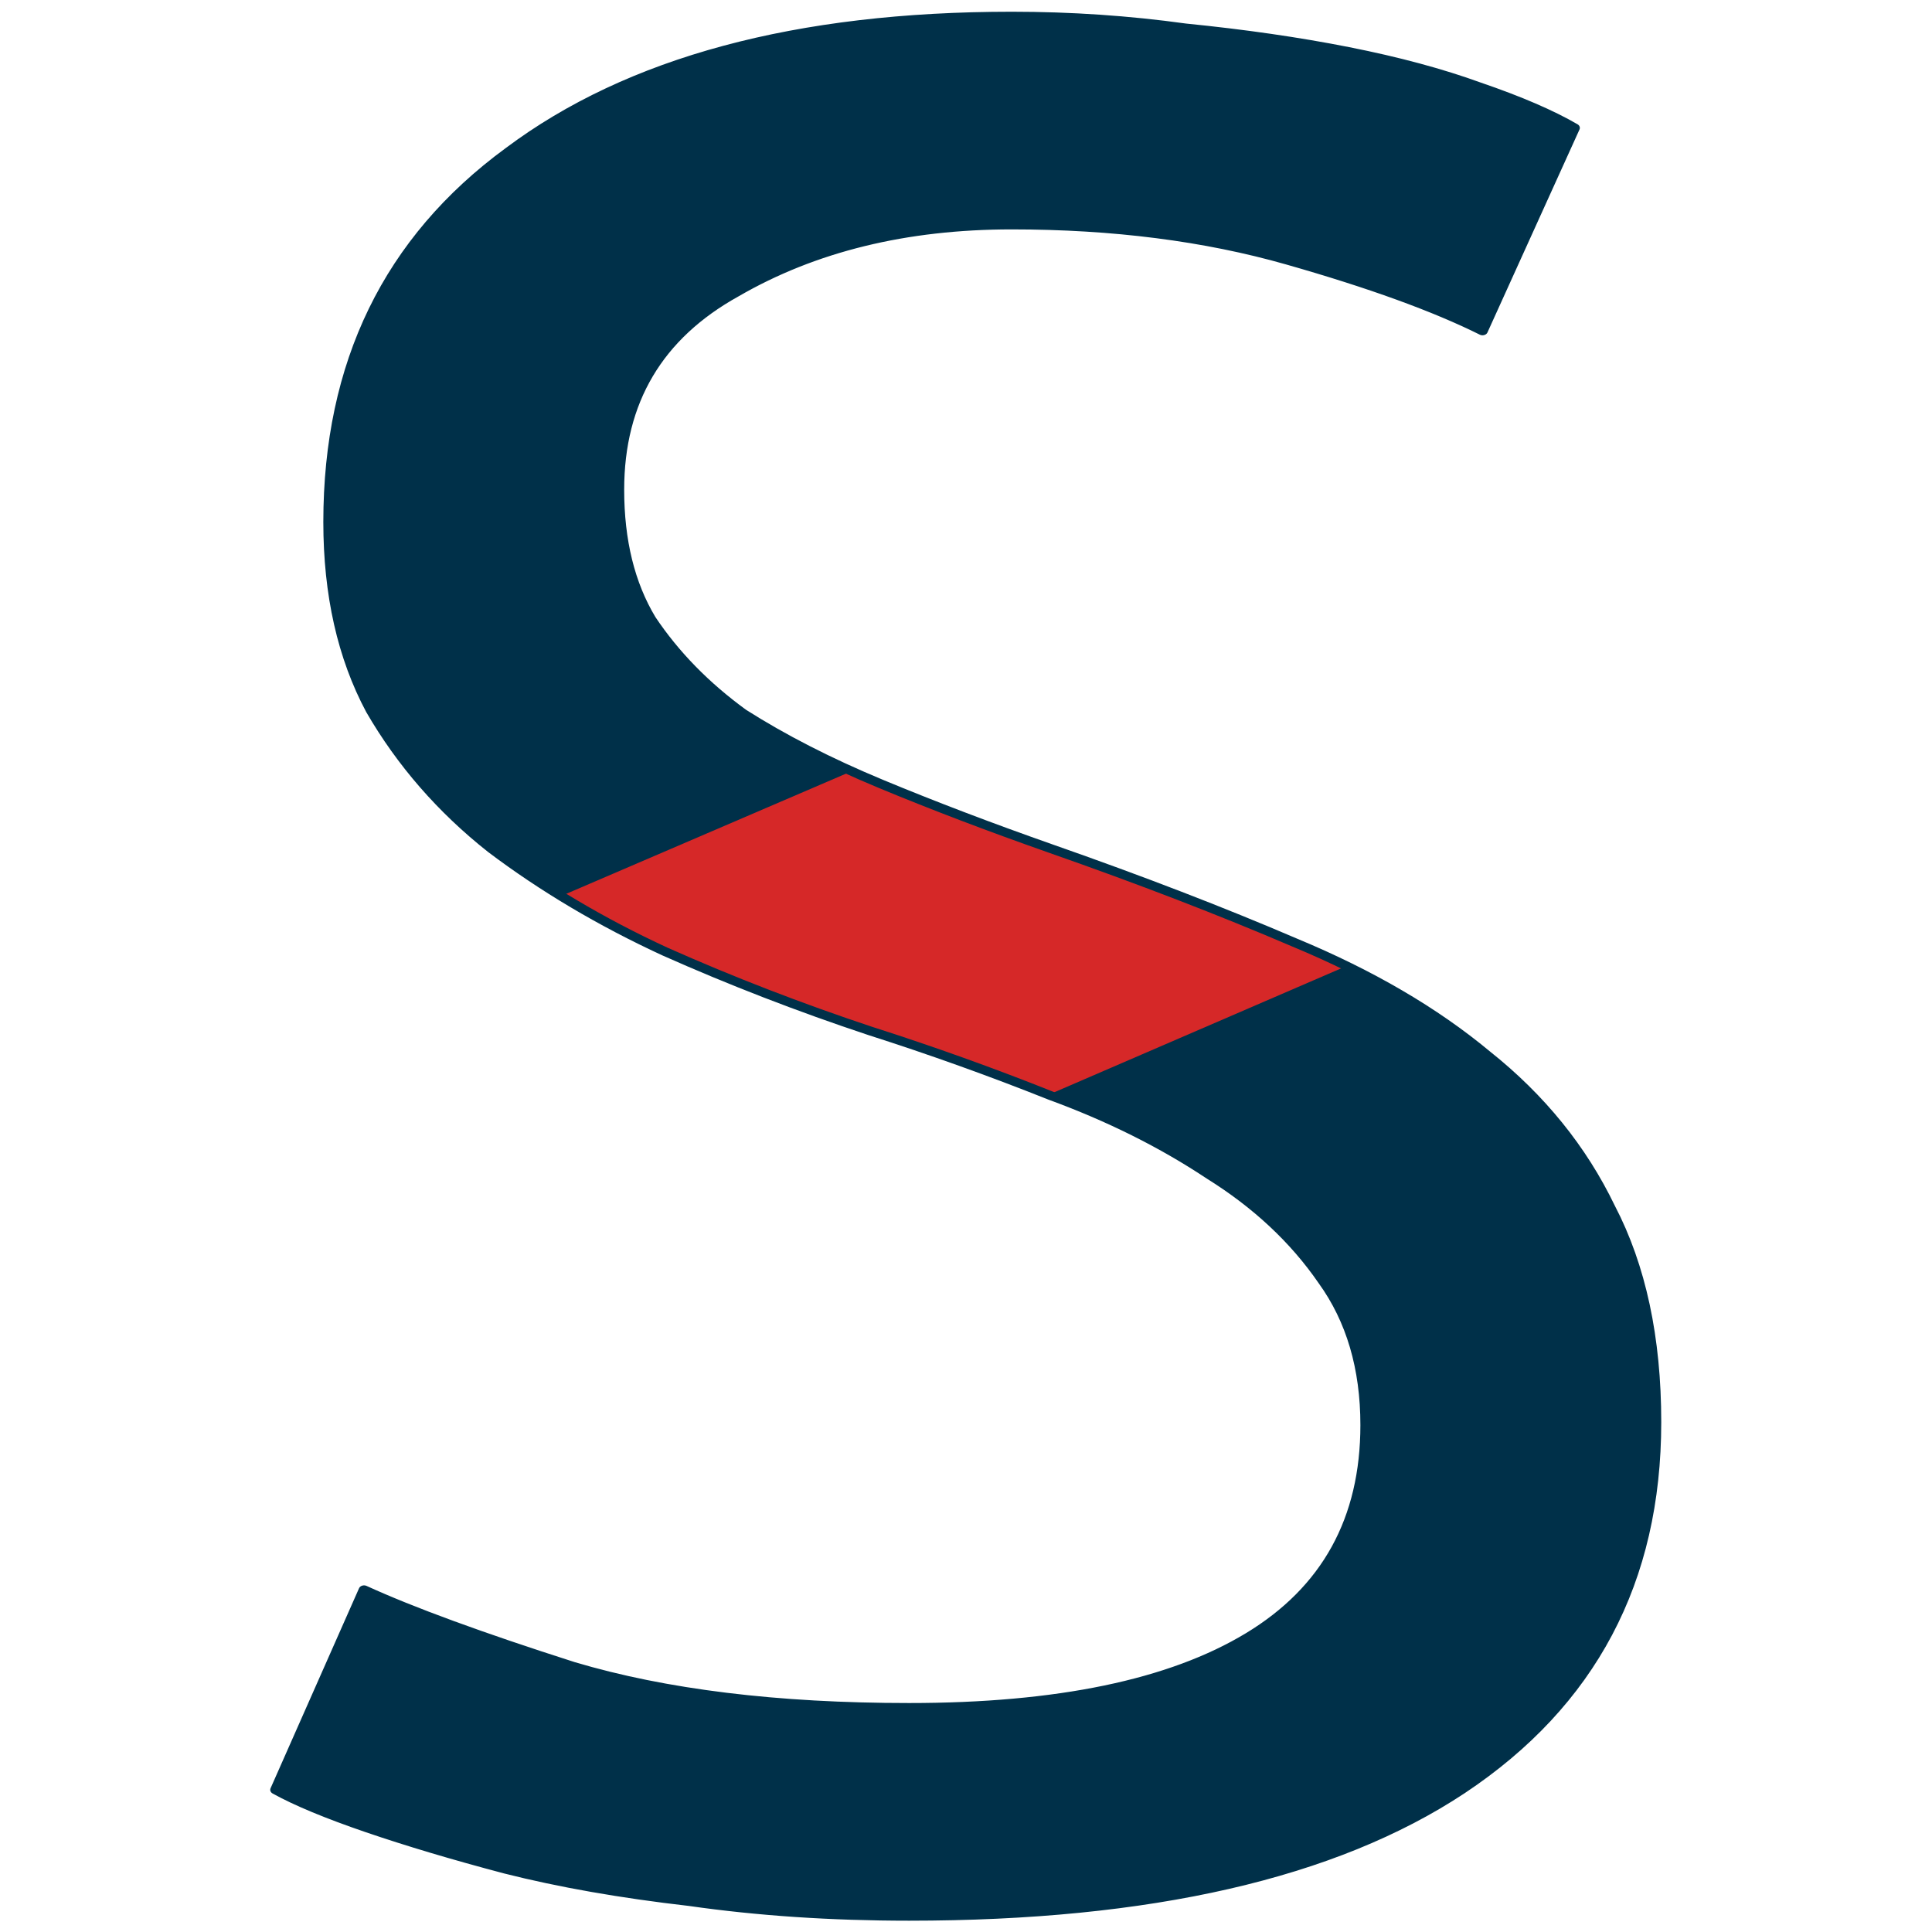 <?xml version="1.0" encoding="UTF-8" standalone="no"?>
<!-- Created with Inkscape (http://www.inkscape.org/) -->

<svg
   xmlns:dc="http://purl.org/dc/elements/1.1/"
   xmlns:cc="http://creativecommons.org/ns#"
   xmlns:rdf="http://www.w3.org/1999/02/22-rdf-syntax-ns#"
   xmlns:svg="http://www.w3.org/2000/svg"
   xmlns="http://www.w3.org/2000/svg"
   xmlns:sodipodi="http://sodipodi.sourceforge.net/DTD/sodipodi-0.dtd"
   xmlns:inkscape="http://www.inkscape.org/namespaces/inkscape"
   width="512"
   height="512"
   id="svg2"
   version="1.1"
   inkscape:version="0.48.4 r9939"
   sodipodi:docname="socketizer.svg"
   inkscape:export-filename="/home/stef/Pictures/socketizer.png"
   inkscape:export-xdpi="90"
   inkscape:export-ydpi="90">
  <defs
     id="defs4">
    <clipPath
       clipPathUnits="userSpaceOnUse"
       id="clipPath3014">
      <rect
         style="fill:#000000;fill-opacity:1;fill-rule:nonzero;stroke:none"
         id="rect3016"
         width="267.69"
         height="247.487"
         x="-295.406"
         y="845.779"
         transform="matrix(0.887,-0.461,0.461,0.887,0,0)"
         rx="3.877" />
    </clipPath>
    <clipPath
       clipPathUnits="userSpaceOnUse"
       id="clipPath3020">
      <rect
         style="fill:#000000;fill-opacity:1;fill-rule:nonzero;stroke:none"
         id="rect3022"
         width="222.143"
         height="180"
         x="-294.943"
         y="638.776"
         transform="matrix(0.828,-0.56,0.56,0.828,0,0)"
         rx="3.877" />
    </clipPath>
    <clipPath
       clipPathUnits="userSpaceOnUse"
       id="clipPath3034">
      <rect
         style="fill:#000000;fill-opacity:1;fill-rule:nonzero;stroke:none"
         id="rect3036"
         width="324.286"
         height="207.143"
         x="-255.339"
         y="627.156"
         transform="matrix(0.885,-0.465,0.465,0.885,0,0)"
         rx="3.877" />
    </clipPath>
    <clipPath
       clipPathUnits="userSpaceOnUse"
       id="clipPath3087">
      <rect
         style="fill:#ff0000;fill-opacity:1;fill-rule:nonzero;stroke:none"
         id="rect3089"
         width="277.143"
         height="225.714"
         x="-255.404"
         y="593.98"
         rx="1.506"
         transform="matrix(0.887,-0.462,0.462,0.887,0,0)" />
    </clipPath>
    <clipPath
       clipPathUnits="userSpaceOnUse"
       id="clipPath3875">
      <rect
         style="fill:#003049;fill-opacity:1;fill-rule:nonzero;stroke:none"
         id="rect3877"
         width="210.339"
         height="205.298"
         x="-243.14"
         y="580.308"
         transform="matrix(0.888,-0.459,0.51,0.86,0,0)"
         rx="1.264" />
    </clipPath>
    <clipPath
       clipPathUnits="userSpaceOnUse"
       id="clipPath3998">
      <rect
         style="fill:#ffffff;fill-opacity:1;fill-rule:nonzero;stroke:#003049;stroke-width:1.5;stroke-linecap:butt;stroke-linejoin:round;stroke-miterlimit:4;stroke-opacity:1;stroke-dasharray:none"
         id="rect4000"
         width="415"
         height="216.429"
         x="-338.492"
         y="568.962"
         transform="matrix(0.886,-0.464,0.464,0.886,0,0)"
         rx="1.264" />
    </clipPath>
  </defs>
  <sodipodi:namedview
     id="base"
     pagecolor="#ffffff"
     bordercolor="#666666"
     borderopacity="1.0"
     inkscape:pageopacity="0.0"
     inkscape:pageshadow="2"
     inkscape:zoom="1.4"
     inkscape:cx="148.80537"
     inkscape:cy="290.59313"
     inkscape:document-units="px"
     inkscape:current-layer="g2998"
     showgrid="false"
     inkscape:window-width="1920"
     inkscape:window-height="1020"
     inkscape:window-x="1920"
     inkscape:window-y="0"
     inkscape:window-maximized="1" />
  <g
     style="display:none"
     inkscape:label="Layer 1 copy copy"
     inkscape:groupmode="layer"
     id="g3052"
     transform="translate(0,-540.362)"
     sodipodi:insensitive="true">
    <g
       style="font-size:100px;font-style:normal;font-variant:normal;font-weight:normal;font-stretch:normal;line-height:125%;letter-spacing:0px;word-spacing:0px;fill:#000000;fill-opacity:1;stroke:none;font-family:Ubuntu Mono;-inkscape-font-specification:Ubuntu Mono"
       id="g3054">
      <path
         inkscape:connector-curvature="0"
         d="m 248.429,917.648 c 21,3e-5 37,-4 48,-12 11,-8 16.5,-20 16.5,-36 -1.8e-4,-9.667 -2,-17.833 -6,-24.5 -4,-7 -9.334,-13 -16,-18 -6.667,-5.333 -14.167,-9.833 -22.5,-13.5 -8.333,-4 -16.833,-7.667 -25.5,-11 -10,-4 -19.667,-8.5 -29,-13.5 -9,-5 -17.167,-10.833 -24.5,-17.5 -7,-6.666 -12.667,-14.5 -17,-23.5 -4,-9 -6,-19.666 -6,-32 -3e-5,-27 8.5,-48 25.5,-63 17,-15.333 40.667,-23 71,-23 8.333,3.1e-4 16.5,0.667 24.5,2 8.333,1 16,2.334 23,4 7,1.667 13.166,3.667 18.5,6 5.666,2.334 10.166,4.667 13.5,7 l -13,34.5 c -6.667,-4 -15.834,-8 -27.5,-12 -11.667,-4 -24.667,-6 -39,-6 -15,2.8e-4 -28,3.834 -39,11.5 -11,7.334 -16.5,18.5 -16.5,33.5 -7e-5,8.667 1.5,16 4.5,22 3.333,6 7.667,11.334 13,16 5.667,4.334 12.167,8.334 19.5,12 7.333,3.667 15.333,7.334 24,11 12.667,5.333 24.167,10.667 34.5,16 10.666,5.333 19.666,11.667 27,19 7.666,7.333 13.5,16 17.5,26 4.333,10 6.5,22.167 6.5,36.5 -2.2e-4,27 -9.167,47.833 -27.5,62.5 -18,14.333 -44,21.5 -78,21.5 -11,-10e-6 -21.333,-0.833 -31,-2.5 -9.667,-1.333 -18.333,-3.167 -26,-5.5 -7.333,-2.333 -13.833,-4.667 -19.5,-7 -5.667,-2.333 -10,-4.5 -13,-6.5 l 12.5,-34 c 6.667,3.667 16.5,8 29.5,13 13,4.667 28.833,7 47.5,7"
         style="font-size:500px;-inkscape-font-specification:Ubuntu Mono"
         id="path3056" />
    </g>
  </g>
  <g
     style="display:none"
     inkscape:label="upper copy"
     inkscape:groupmode="layer"
     id="g3079"
     transform="translate(0,-540.362)"
     sodipodi:insensitive="true">
    <g
       clip-path="url(#clipPath3034)"
       style="font-size:100px;font-style:normal;font-variant:normal;font-weight:normal;font-stretch:normal;line-height:125%;letter-spacing:0px;word-spacing:0px;fill:#000000;fill-opacity:1;stroke:none;font-family:Ubuntu Mono;-inkscape-font-specification:Ubuntu Mono"
       id="g3081">
      <path
         clip-path="url(#clipPath3020)"
         inkscape:connector-curvature="0"
         d="m 248.429,917.648 c 21,3e-5 37,-4 48,-12 11,-8 16.5,-20 16.5,-36 -1.8e-4,-9.667 -2,-17.833 -6,-24.5 -4,-7 -9.334,-13 -16,-18 -6.667,-5.333 -14.167,-9.833 -22.5,-13.5 -8.333,-4 -16.833,-7.667 -25.5,-11 -10,-4 -19.667,-8.5 -29,-13.5 -9,-5 -17.167,-10.833 -24.5,-17.5 -7,-6.666 -12.667,-14.5 -17,-23.5 -4,-9 -6,-19.666 -6,-32 -3e-5,-27 8.5,-48 25.5,-63 17,-15.333 40.667,-23 71,-23 8.333,3.1e-4 16.5,0.667 24.5,2 8.333,1 16,2.334 23,4 7,1.667 13.166,3.667 18.5,6 5.666,2.334 10.166,4.667 13.5,7 l -13,34.5 c -6.667,-4 -15.834,-8 -27.5,-12 -11.667,-4 -24.667,-6 -39,-6 -15,2.8e-4 -28,3.834 -39,11.5 -11,7.334 -16.5,18.5 -16.5,33.5 -7e-5,8.667 1.5,16 4.5,22 3.333,6 7.667,11.334 13,16 5.667,4.334 12.167,8.334 19.5,12 7.333,3.667 15.333,7.334 24,11 12.667,5.333 24.167,10.667 34.5,16 10.666,5.333 19.666,11.667 27,19 7.666,7.333 13.5,16 17.5,26 4.333,10 6.5,22.167 6.5,36.5 -2.2e-4,27 -9.167,47.833 -27.5,62.5 -18,14.333 -44,21.5 -78,21.5 -11,-10e-6 -21.333,-0.833 -31,-2.5 -9.667,-1.333 -18.333,-3.167 -26,-5.5 -7.333,-2.333 -13.833,-4.667 -19.5,-7 -5.667,-2.333 -10,-4.5 -13,-6.5 l 12.5,-34 c 6.667,3.667 16.5,8 29.5,13 13,4.667 28.833,7 47.5,7"
         style="font-size:500px;-inkscape-font-specification:Ubuntu Mono"
         id="path3083" />
    </g>
    <rect
       transform="matrix(0.887,-0.462,0.462,0.887,0,0)"
       rx="1.506"
       y="593.98"
       x="-255.404"
       height="225.714"
       width="277.143"
       id="rect3085"
       style="fill:#ff0000;fill-opacity:1;fill-rule:nonzero;stroke:none" />
  </g>
  <g
     style="display:none"
     transform="translate(0,-540.362)"
     id="g3091"
     inkscape:groupmode="layer"
     inkscape:label="lower copy"
     sodipodi:insensitive="true">
    <g
       clip-path="url(#clipPath3014)"
       id="g3093"
       style="font-size:100px;font-style:normal;font-variant:normal;font-weight:normal;font-stretch:normal;line-height:125%;letter-spacing:0px;word-spacing:0px;fill:#000000;fill-opacity:1;stroke:none;font-family:Ubuntu Mono;-inkscape-font-specification:Ubuntu Mono">
      <path
         inkscape:connector-curvature="0"
         id="path3095"
         style="font-size:500px;-inkscape-font-specification:Ubuntu Mono"
         d="m 248.429,917.648 c 21,3e-5 37,-4 48,-12 11,-8 16.5,-20 16.5,-36 -1.8e-4,-9.667 -2,-17.833 -6,-24.5 -4,-7 -9.334,-13 -16,-18 -6.667,-5.333 -14.167,-9.833 -22.5,-13.5 -8.333,-4 -16.833,-7.667 -25.5,-11 -10,-4 -19.667,-8.5 -29,-13.5 -9,-5 -17.167,-10.833 -24.5,-17.5 -7,-6.666 -12.667,-14.5 -17,-23.5 -4,-9 -6,-19.666 -6,-32 -3e-5,-27 8.5,-48 25.5,-63 17,-15.333 40.667,-23 71,-23 8.333,3.1e-4 16.5,0.667 24.5,2 8.333,1 16,2.334 23,4 7,1.667 13.166,3.667 18.5,6 5.666,2.334 10.166,4.667 13.5,7 l -13,34.5 c -6.667,-4 -15.834,-8 -27.5,-12 -11.667,-4 -24.667,-6 -39,-6 -15,2.8e-4 -28,3.834 -39,11.5 -11,7.334 -16.5,18.5 -16.5,33.5 -7e-5,8.667 1.5,16 4.5,22 3.333,6 7.667,11.334 13,16 5.667,4.334 12.167,8.334 19.5,12 7.333,3.667 15.333,7.334 24,11 12.667,5.333 24.167,10.667 34.5,16 10.666,5.333 19.666,11.667 27,19 7.666,7.333 13.5,16 17.5,26 4.333,10 6.5,22.167 6.5,36.5 -2.2e-4,27 -9.167,47.833 -27.5,62.5 -18,14.333 -44,21.5 -78,21.5 -11,-10e-6 -21.333,-0.833 -31,-2.5 -9.667,-1.333 -18.333,-3.167 -26,-5.5 -7.333,-2.333 -13.833,-4.667 -19.5,-7 -5.667,-2.333 -10,-4.5 -13,-6.5 l 12.5,-34 c 6.667,3.667 16.5,8 29.5,13 13,4.667 28.833,7 47.5,7" />
    </g>
  </g>
  <g
     transform="translate(0,-540.362)"
     id="g2992"
     inkscape:groupmode="layer"
     inkscape:label="back"
     style="display:inline" />
  <g
     inkscape:label="lower"
     inkscape:groupmode="layer"
     id="layer1"
     transform="translate(0,-540.362)"
     style="display:inline" />
  <g
     transform="translate(0,-540.362)"
     id="g2998"
     inkscape:groupmode="layer"
     inkscape:label="upper"
     style="display:inline">
    <g
       id="g3021"
       transform="matrix(1.876,0,0,1.559,-225.13,-437.761)">
      <g
         style="font-size:100px;font-style:normal;font-variant:normal;font-weight:normal;font-stretch:normal;line-height:125%;letter-spacing:0px;word-spacing:0px;fill:#d62828;fill-opacity:1;stroke:#003049;stroke-width:1.5;stroke-linejoin:round;stroke-miterlimit:4;stroke-opacity:1;stroke-dasharray:none;display:inline;font-family:Ubuntu Mono;-inkscape-font-specification:Ubuntu Mono"
         id="g2994">
        <path
           inkscape:connector-curvature="0"
           d="m 248.429,917.648 c 21,3e-5 37,-4 48,-12 11,-8 16.5,-20 16.5,-36 -1.8e-4,-9.667 -2,-17.833 -6,-24.5 -4,-7 -9.334,-13 -16,-18 -6.667,-5.333 -14.167,-9.833 -22.5,-13.5 -8.333,-4 -16.833,-7.667 -25.5,-11 -10,-4 -19.667,-8.5 -29,-13.5 -9,-5 -17.167,-10.833 -24.5,-17.5 -7,-6.666 -12.667,-14.5 -17,-23.5 -4,-9 -6,-19.666 -6,-32 -3e-5,-27 8.5,-48 25.5,-63 17,-15.333 40.667,-23 71,-23 8.333,3.1e-4 16.5,0.667 24.5,2 8.333,1 16,2.334 23,4 7,1.667 13.166,3.667 18.5,6 5.666,2.334 10.166,4.667 13.5,7 l -13,34.5 c -6.667,-4 -15.834,-8 -27.5,-12 -11.667,-4 -24.667,-6 -39,-6 -15,2.8e-4 -28,3.834 -39,11.5 -11,7.334 -16.5,18.5 -16.5,33.5 -7e-5,8.667 1.5,16 4.5,22 3.333,6 7.667,11.334 13,16 5.667,4.334 12.167,8.334 19.5,12 7.333,3.667 15.333,7.334 24,11 12.667,5.333 24.167,10.667 34.5,16 10.666,5.333 19.666,11.667 27,19 7.666,7.333 13.5,16 17.5,26 4.333,10 6.5,22.167 6.5,36.5 -2.2e-4,27 -9.167,47.833 -27.5,62.5 -18,14.333 -44,21.5 -78,21.5 -11,-10e-6 -21.333,-0.833 -31,-2.5 -9.667,-1.333 -18.333,-3.167 -26,-5.5 -7.333,-2.333 -13.833,-4.667 -19.5,-7 -5.667,-2.333 -10,-4.5 -13,-6.5 l 12.5,-34 c 6.667,3.667 16.5,8 29.5,13 13,4.667 28.833,7 47.5,7"
           style="font-size:500px;fill:#d62828;fill-opacity:1;stroke:#003049;stroke-width:1.5;stroke-linejoin:round;stroke-miterlimit:4;stroke-opacity:1;stroke-dasharray:none;-inkscape-font-specification:Ubuntu Mono"
           id="path2996" />
      </g>
      <g
         clip-path="url(#clipPath3014)"
         id="text2985"
         style="font-size:100px;font-style:normal;font-variant:normal;font-weight:normal;font-stretch:normal;line-height:125%;letter-spacing:0px;word-spacing:0px;fill:#003049;fill-opacity:1;stroke:none;display:inline;font-family:Ubuntu Mono;-inkscape-font-specification:Ubuntu Mono">
        <path
           inkscape:connector-curvature="0"
           id="path2990"
           style="font-size:500px;fill:#003049;fill-opacity:1;-inkscape-font-specification:Ubuntu Mono"
           d="m 248.429,917.648 c 21,3e-5 37,-4 48,-12 11,-8 16.5,-20 16.5,-36 -1.8e-4,-9.667 -2,-17.833 -6,-24.5 -4,-7 -9.334,-13 -16,-18 -6.667,-5.333 -14.167,-9.833 -22.5,-13.5 -8.333,-4 -16.833,-7.667 -25.5,-11 -10,-4 -19.667,-8.5 -29,-13.5 -9,-5 -17.167,-10.833 -24.5,-17.5 -7,-6.666 -12.667,-14.5 -17,-23.5 -4,-9 -6,-19.666 -6,-32 -3e-5,-27 8.5,-48 25.5,-63 17,-15.333 40.667,-23 71,-23 8.333,3.1e-4 16.5,0.667 24.5,2 8.333,1 16,2.334 23,4 7,1.667 13.166,3.667 18.5,6 5.666,2.334 10.166,4.667 13.5,7 l -13,34.5 c -6.667,-4 -15.834,-8 -27.5,-12 -11.667,-4 -24.667,-6 -39,-6 -15,2.8e-4 -28,3.834 -39,11.5 -11,7.334 -16.5,18.5 -16.5,33.5 -7e-5,8.667 1.5,16 4.5,22 3.333,6 7.667,11.334 13,16 5.667,4.334 12.167,8.334 19.5,12 7.333,3.667 15.333,7.334 24,11 12.667,5.333 24.167,10.667 34.5,16 10.666,5.333 19.666,11.667 27,19 7.666,7.333 13.5,16 17.5,26 4.333,10 6.5,22.167 6.5,36.5 -2.2e-4,27 -9.167,47.833 -27.5,62.5 -18,14.333 -44,21.5 -78,21.5 -11,-10e-6 -21.333,-0.833 -31,-2.5 -9.667,-1.333 -18.333,-3.167 -26,-5.5 -7.333,-2.333 -13.833,-4.667 -19.5,-7 -5.667,-2.333 -10,-4.5 -13,-6.5 l 12.5,-34 c 6.667,3.667 16.5,8 29.5,13 13,4.667 28.833,7 47.5,7" />
      </g>
      <g
         clip-path="url(#clipPath3875)"
         style="font-size:100px;font-style:normal;font-variant:normal;font-weight:normal;font-stretch:normal;line-height:125%;letter-spacing:0px;word-spacing:0px;fill:#003049;fill-opacity:1;stroke:none;font-family:Ubuntu Mono;-inkscape-font-specification:Ubuntu Mono"
         id="g3000">
        <path
           clip-path="url(#clipPath3020)"
           inkscape:connector-curvature="0"
           d="m 248.429,917.648 c 21,3e-5 37,-4 48,-12 11,-8 16.5,-20 16.5,-36 -1.8e-4,-9.667 -2,-17.833 -6,-24.5 -4,-7 -9.334,-13 -16,-18 -6.667,-5.333 -14.167,-9.833 -22.5,-13.5 -8.333,-4 -16.833,-7.667 -25.5,-11 -10,-4 -19.667,-8.5 -29,-13.5 -9,-5 -17.167,-10.833 -24.5,-17.5 -7,-6.666 -12.667,-14.5 -17,-23.5 -4,-9 -6,-19.666 -6,-32 -3e-5,-27 8.5,-48 25.5,-63 17,-15.333 40.667,-23 71,-23 8.333,3.1e-4 16.5,0.667 24.5,2 8.333,1 16,2.334 23,4 7,1.667 13.166,3.667 18.5,6 5.666,2.334 10.166,4.667 13.5,7 l -13,34.5 c -6.667,-4 -15.834,-8 -27.5,-12 -11.667,-4 -24.667,-6 -39,-6 -15,2.8e-4 -28,3.834 -39,11.5 -11,7.334 -16.5,18.5 -16.5,33.5 -7e-5,8.667 1.5,16 4.5,22 3.333,6 7.667,11.334 13,16 5.667,4.334 12.167,8.334 19.5,12 7.333,3.667 15.333,7.334 24,11 12.667,5.333 24.167,10.667 34.5,16 10.666,5.333 19.666,11.667 27,19 7.666,7.333 13.5,16 17.5,26 4.333,10 6.5,22.167 6.5,36.5 -2.2e-4,27 -9.167,47.833 -27.5,62.5 -18,14.333 -44,21.5 -78,21.5 -11,-10e-6 -21.333,-0.833 -31,-2.5 -9.667,-1.333 -18.333,-3.167 -26,-5.5 -7.333,-2.333 -13.833,-4.667 -19.5,-7 -5.667,-2.333 -10,-4.5 -13,-6.5 l 12.5,-34 c 6.667,3.667 16.5,8 29.5,13 13,4.667 28.833,7 47.5,7"
           style="font-size:500px;fill:#003049;fill-opacity:1;-inkscape-font-specification:Ubuntu Mono"
           id="path3002" />
      </g>
    </g>
  </g>
</svg>
